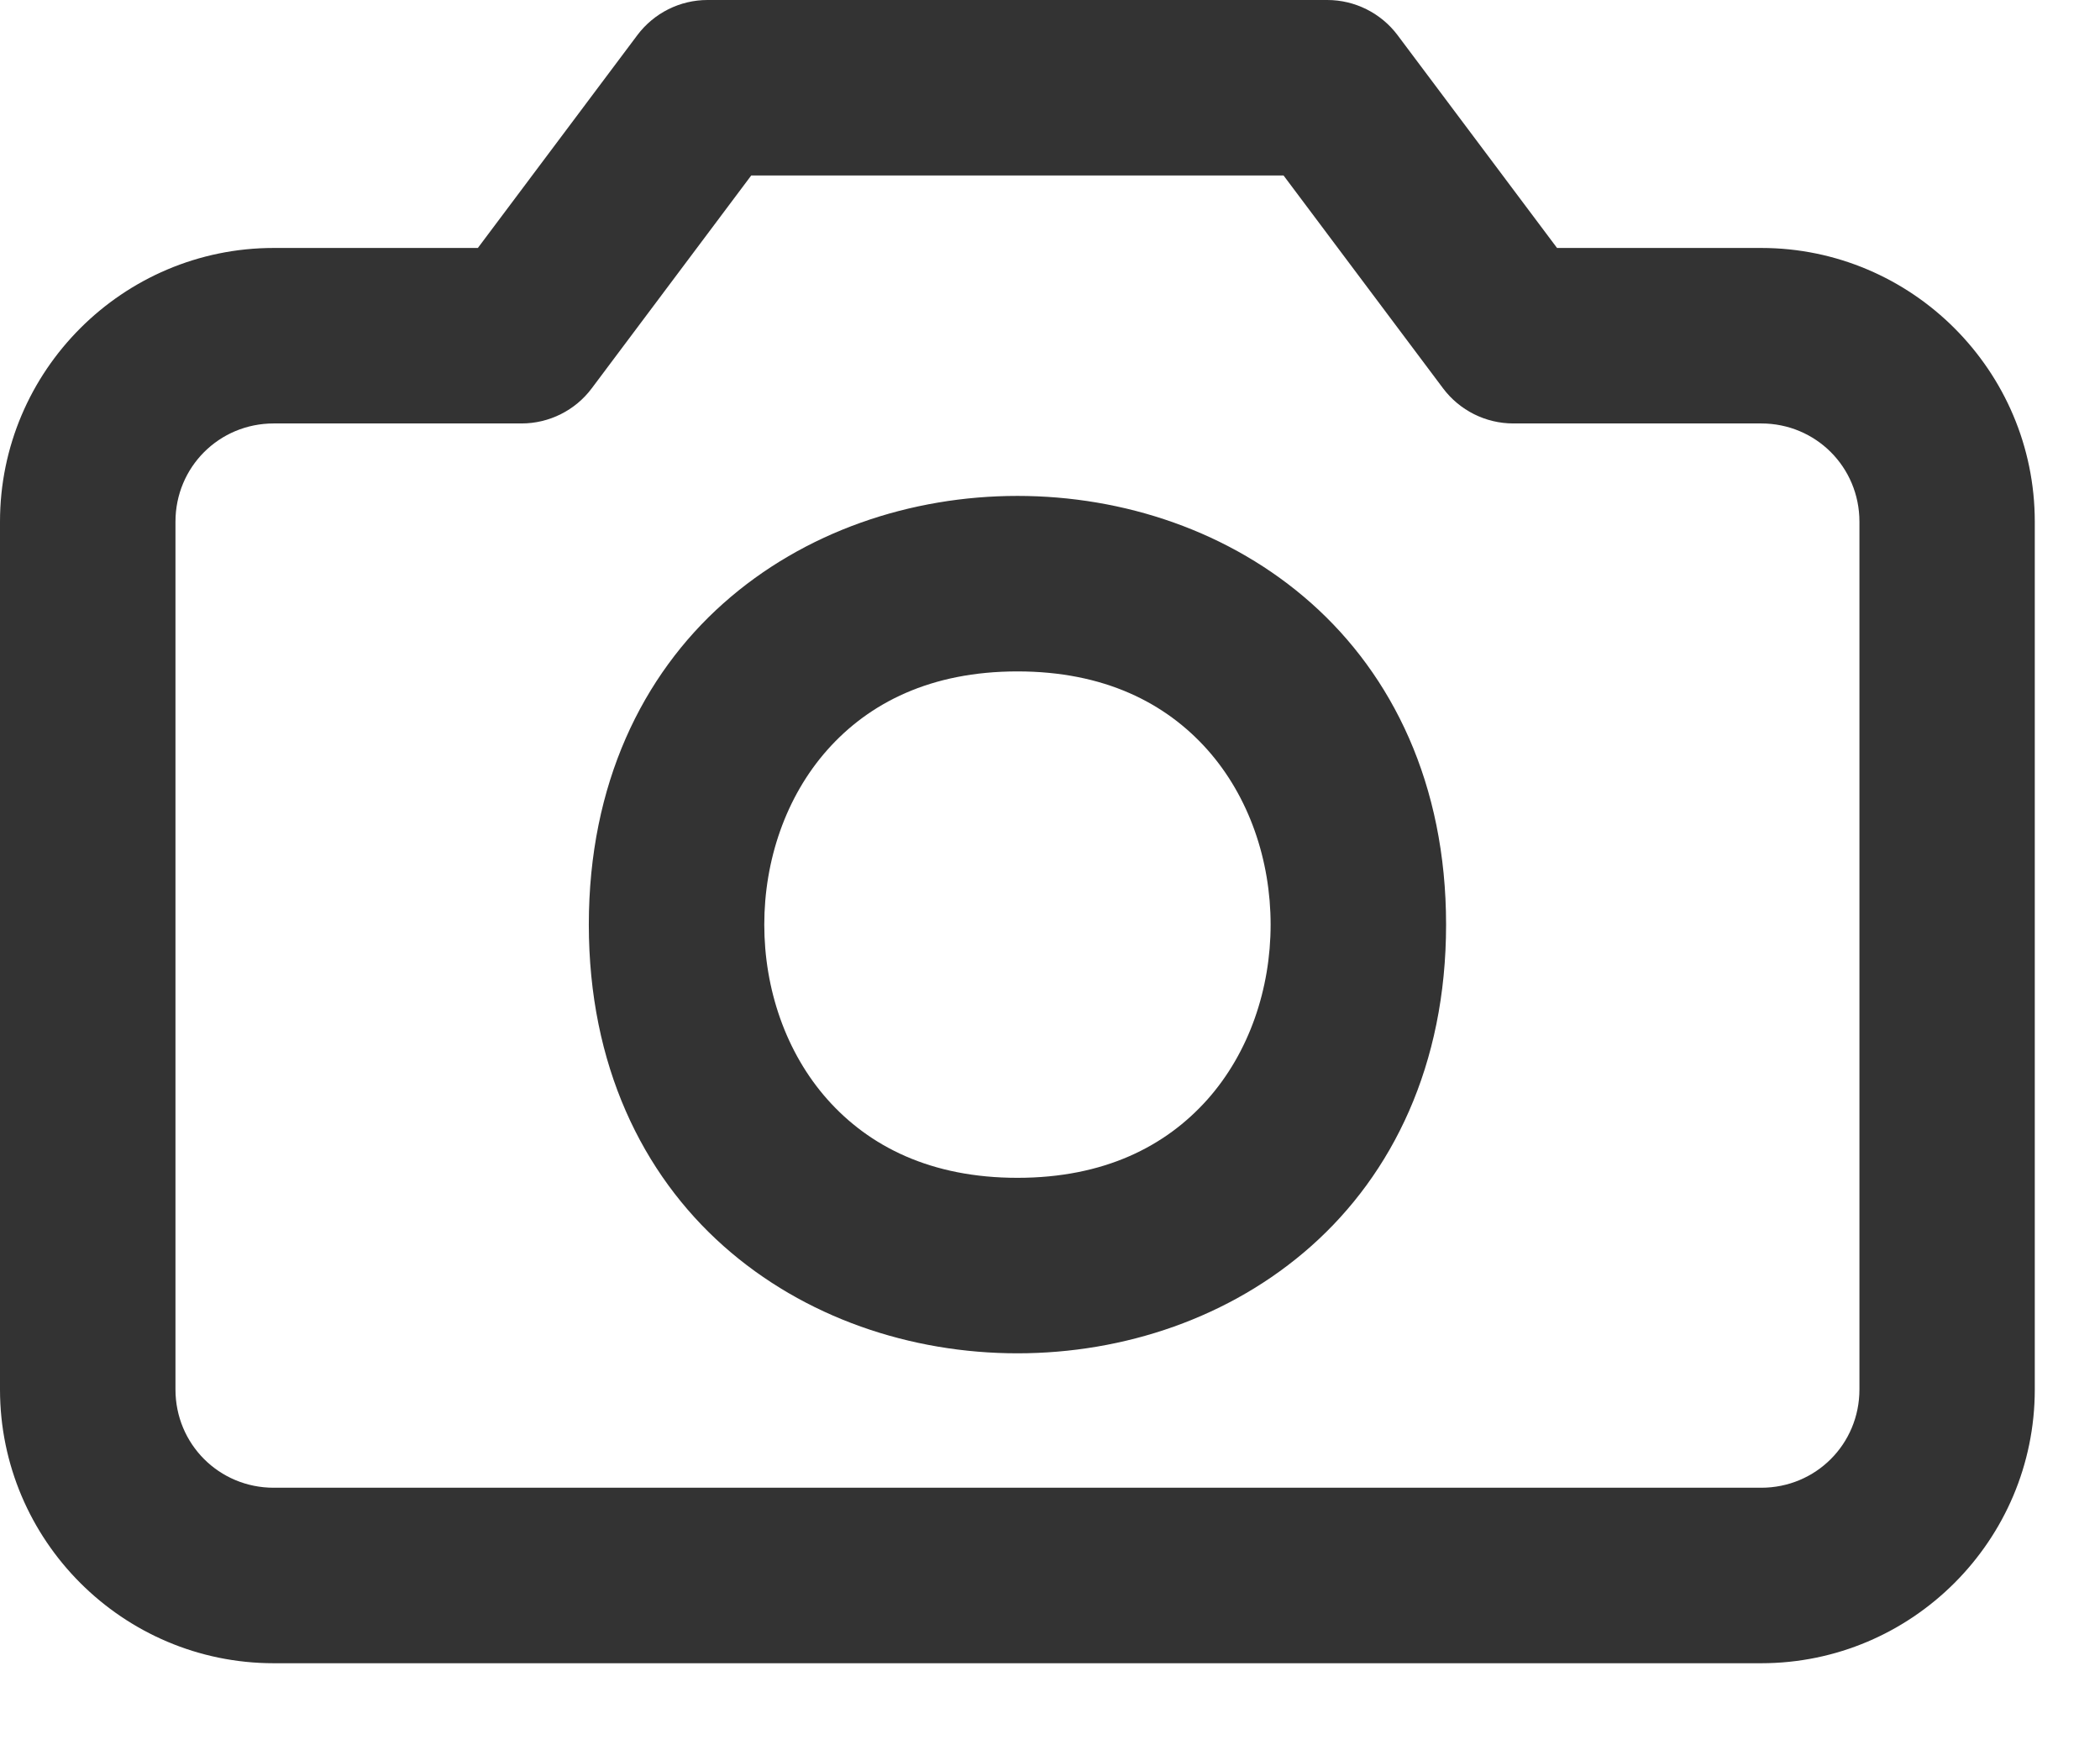<svg width="18" height="15" viewBox="0 0 18 15" fill="none" xmlns="http://www.w3.org/2000/svg">
<path d="M6.064 0C5.828 0 5.605 0.112 5.463 0.301L4.096 2.125H2.346C1.053 2.125 0 3.178 0 4.471V11.908C0 13.201 1.053 14.254 2.346 14.254H15.096C16.388 14.254 17.441 13.201 17.441 11.908V4.471C17.441 3.178 16.388 2.125 15.096 2.125H13.346L11.979 0.301C11.837 0.112 11.613 0 11.377 0H6.064ZM6.439 1.504H11.002L12.369 3.328C12.511 3.517 12.734 3.629 12.971 3.629H15.096C15.564 3.629 15.938 4.003 15.938 4.471V11.908C15.938 12.376 15.564 12.75 15.096 12.75H2.346C1.878 12.75 1.504 12.376 1.504 11.908V4.471C1.504 4.003 1.878 3.629 2.346 3.629H4.471C4.707 3.629 4.931 3.517 5.072 3.328L6.439 1.504ZM8.721 4.25C7.809 4.25 6.894 4.554 6.201 5.17C5.508 5.786 5.047 6.718 5.047 7.924C5.047 9.13 5.508 10.062 6.201 10.678C6.894 11.294 7.809 11.598 8.721 11.598C9.633 11.598 10.547 11.294 11.24 10.678C11.933 10.062 12.395 9.13 12.395 7.924C12.395 6.718 11.933 5.786 11.24 5.17C10.547 4.554 9.633 4.25 8.721 4.25ZM8.721 5.754C9.463 5.754 9.991 6.023 10.35 6.426C10.708 6.829 10.891 7.375 10.891 7.924C10.891 8.473 10.708 9.019 10.35 9.422C9.991 9.825 9.463 10.094 8.721 10.094C7.979 10.094 7.45 9.825 7.092 9.422C6.734 9.019 6.551 8.473 6.551 7.924C6.551 7.375 6.734 6.829 7.092 6.426C7.45 6.023 7.979 5.754 8.721 5.754Z" fill="#333333"/>
</svg>
